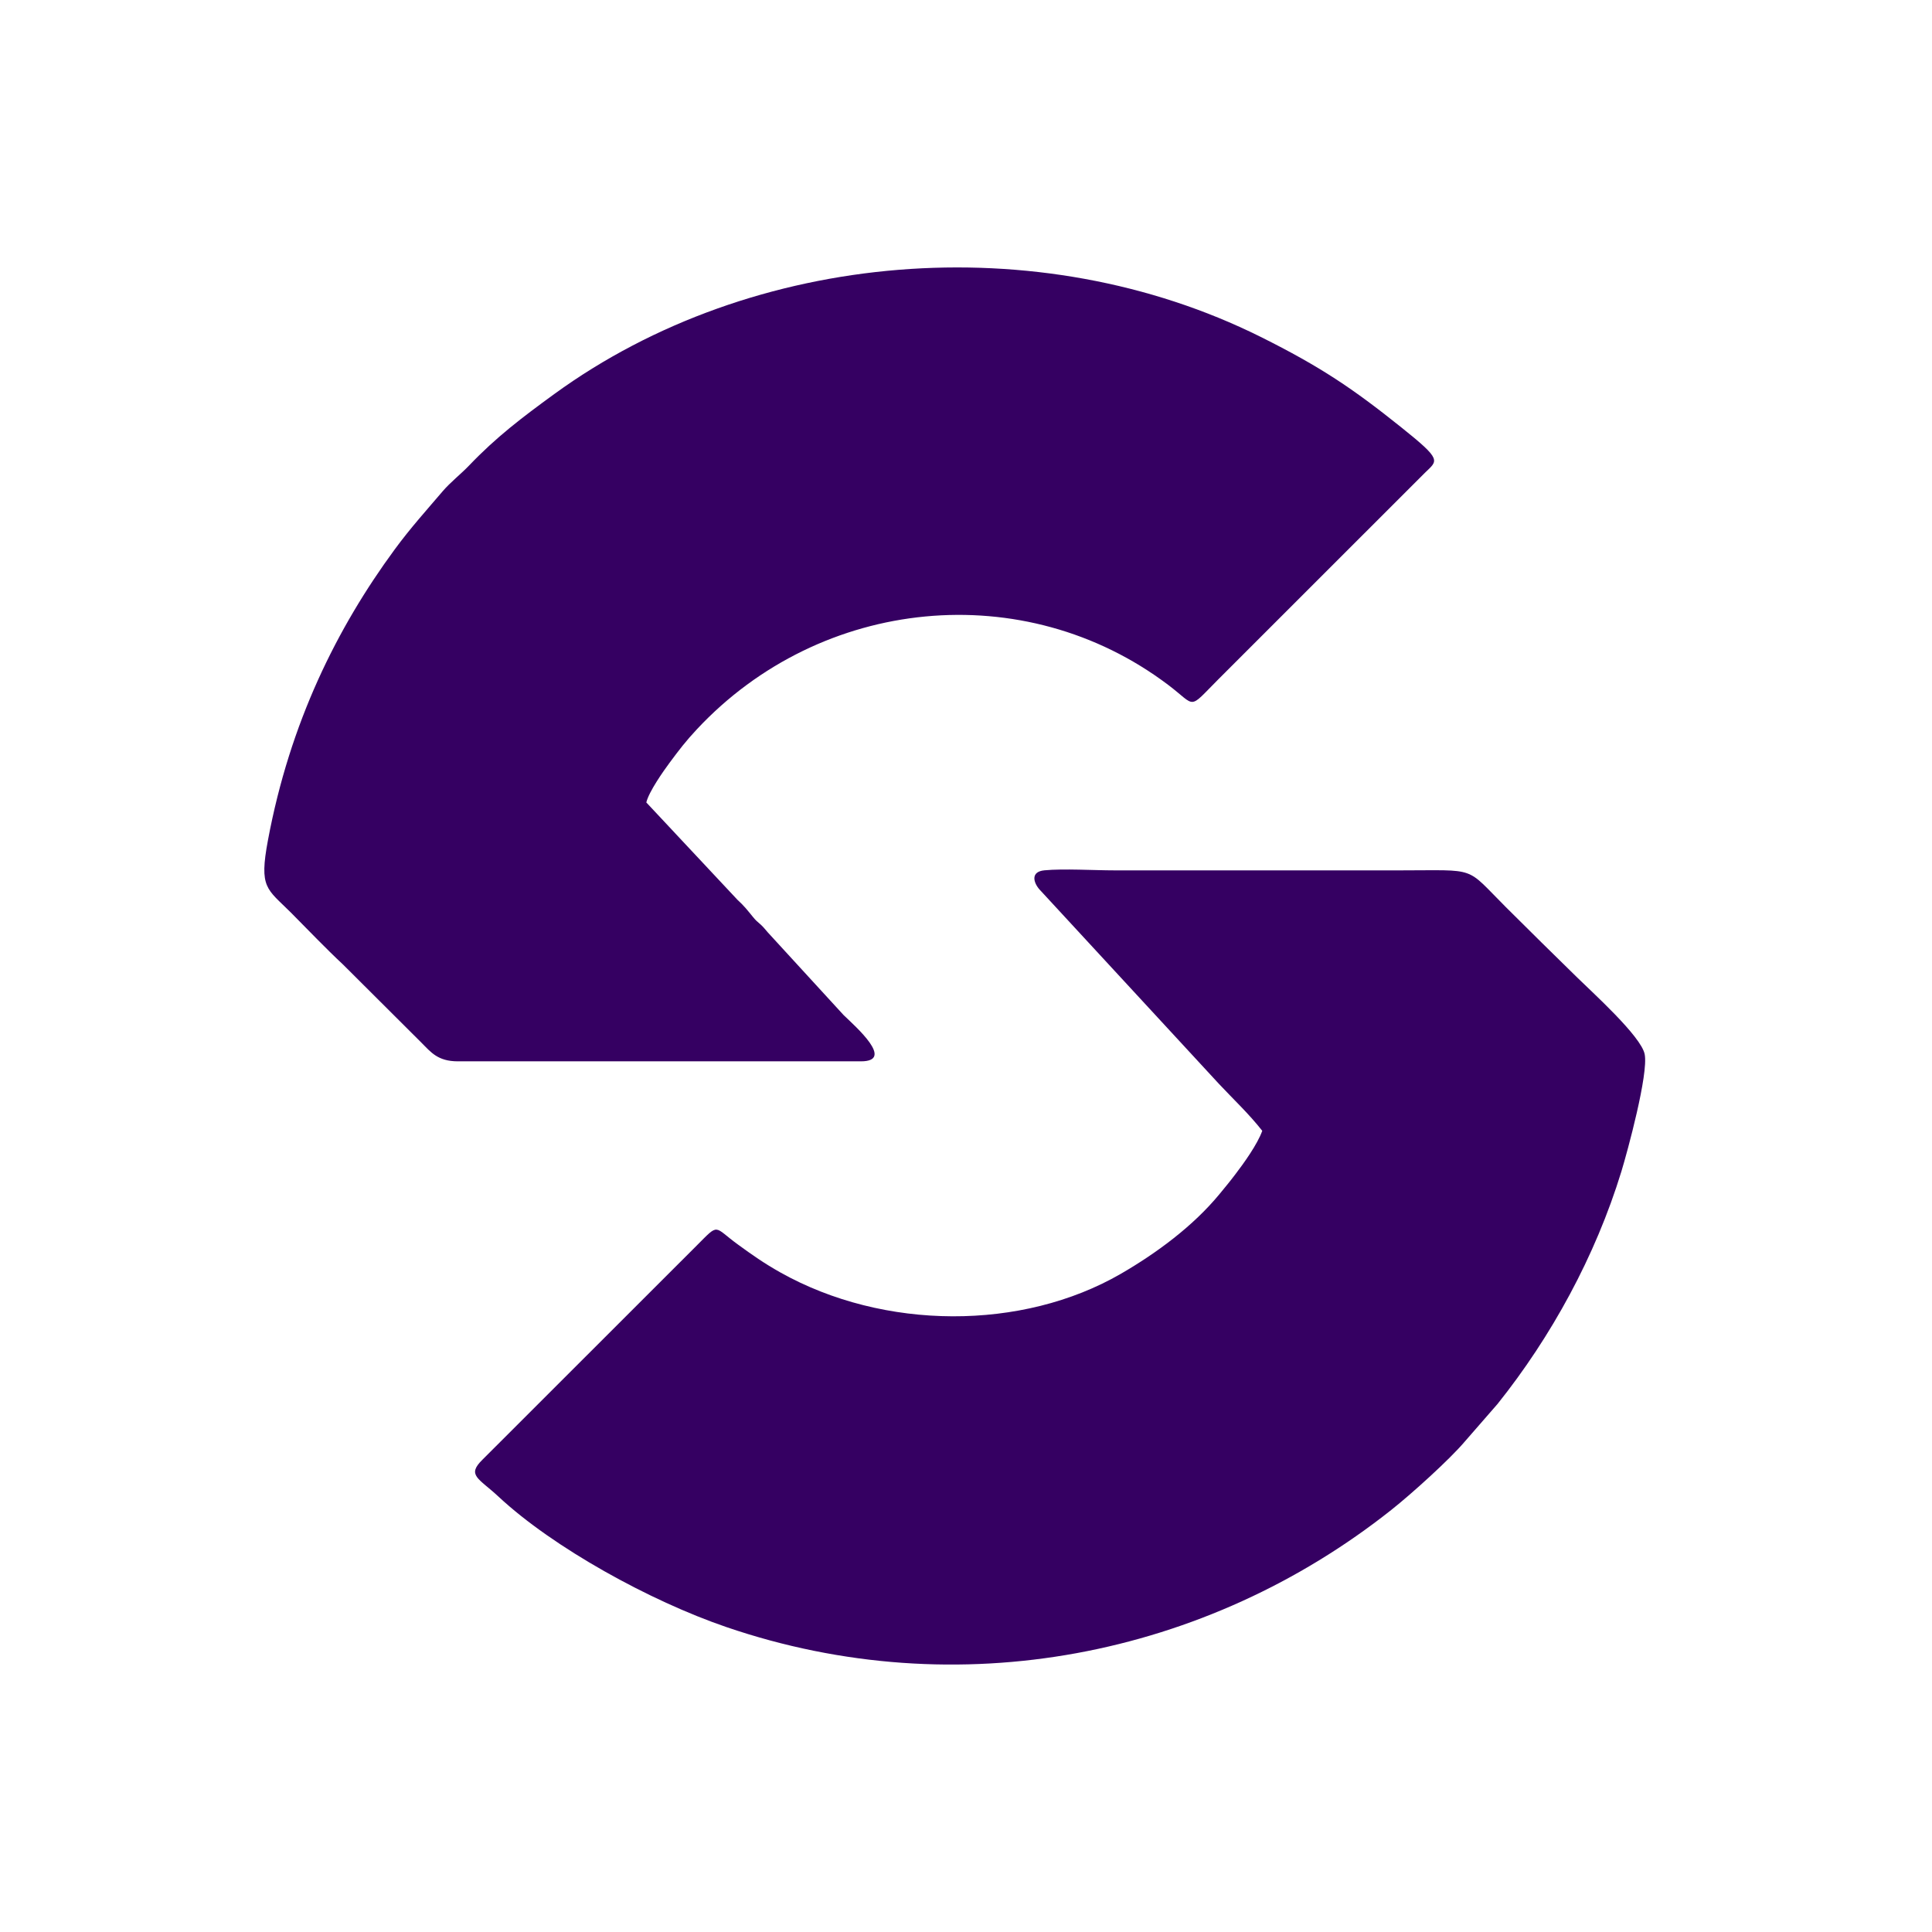 <svg width="32" height="32" viewBox="0 0 32 32" fill="none" xmlns="http://www.w3.org/2000/svg">
<g id="g_logo 1">
<g id="Capa_x0020_1">
<g id="_2032110684080">
<path id="Vector" fill-rule="evenodd" clip-rule="evenodd" d="M20.907 18.73C20.826 18.955 20.602 19.266 20.462 19.449C20.366 19.576 20.298 19.657 20.197 19.78C19.761 20.308 19.162 20.752 18.565 21.098C16.932 22.043 14.641 22.038 12.926 21.076C12.655 20.924 12.454 20.782 12.225 20.615C11.812 20.316 11.921 20.248 11.54 20.63L7.992 24.176C7.726 24.437 7.925 24.48 8.258 24.79C9.161 25.632 10.763 26.516 12.03 26.949C15.875 28.264 19.987 27.433 23.043 25.01C23.385 24.739 24.014 24.17 24.263 23.875L24.804 23.254C25.695 22.139 26.424 20.808 26.855 19.404C26.956 19.072 27.306 17.788 27.241 17.461C27.183 17.164 26.364 16.428 26.125 16.192C25.721 15.796 25.341 15.424 24.94 15.023C24.258 14.341 24.486 14.416 23.2 14.416C21.621 14.416 20.041 14.416 18.462 14.416C18.123 14.416 17.619 14.385 17.3 14.415C17.068 14.437 17.115 14.614 17.215 14.73L20.191 17.954C20.431 18.21 20.684 18.446 20.907 18.73Z" fill="#350062"/>
<path id="Vector_2" fill-rule="evenodd" clip-rule="evenodd" d="M7.583 17.579H14.259C14.827 17.579 14.174 17.007 13.972 16.812L12.717 15.443C12.671 15.391 12.651 15.362 12.604 15.318C12.528 15.249 12.532 15.261 12.47 15.186C12.382 15.079 12.326 15.004 12.214 14.903L10.705 13.291C10.748 13.111 10.991 12.768 11.088 12.637C11.254 12.413 11.359 12.276 11.542 12.08C13.601 9.876 16.968 9.545 19.35 11.345C19.826 11.705 19.667 11.765 20.186 11.245L23.599 7.833C23.814 7.622 23.899 7.629 23.203 7.073C22.408 6.437 21.874 6.075 20.881 5.58C17.203 3.749 12.471 4.132 9.18 6.527C8.643 6.918 8.22 7.239 7.77 7.71C7.635 7.851 7.46 7.987 7.332 8.137C7.067 8.448 6.799 8.744 6.537 9.101C5.582 10.401 4.802 11.967 4.438 13.917C4.289 14.712 4.418 14.716 4.819 15.116C5.111 15.409 5.383 15.697 5.685 15.979L6.983 17.273C7.135 17.425 7.25 17.579 7.583 17.579Z" fill="#350062"/>
</g>
</g>
</g>
</svg>

